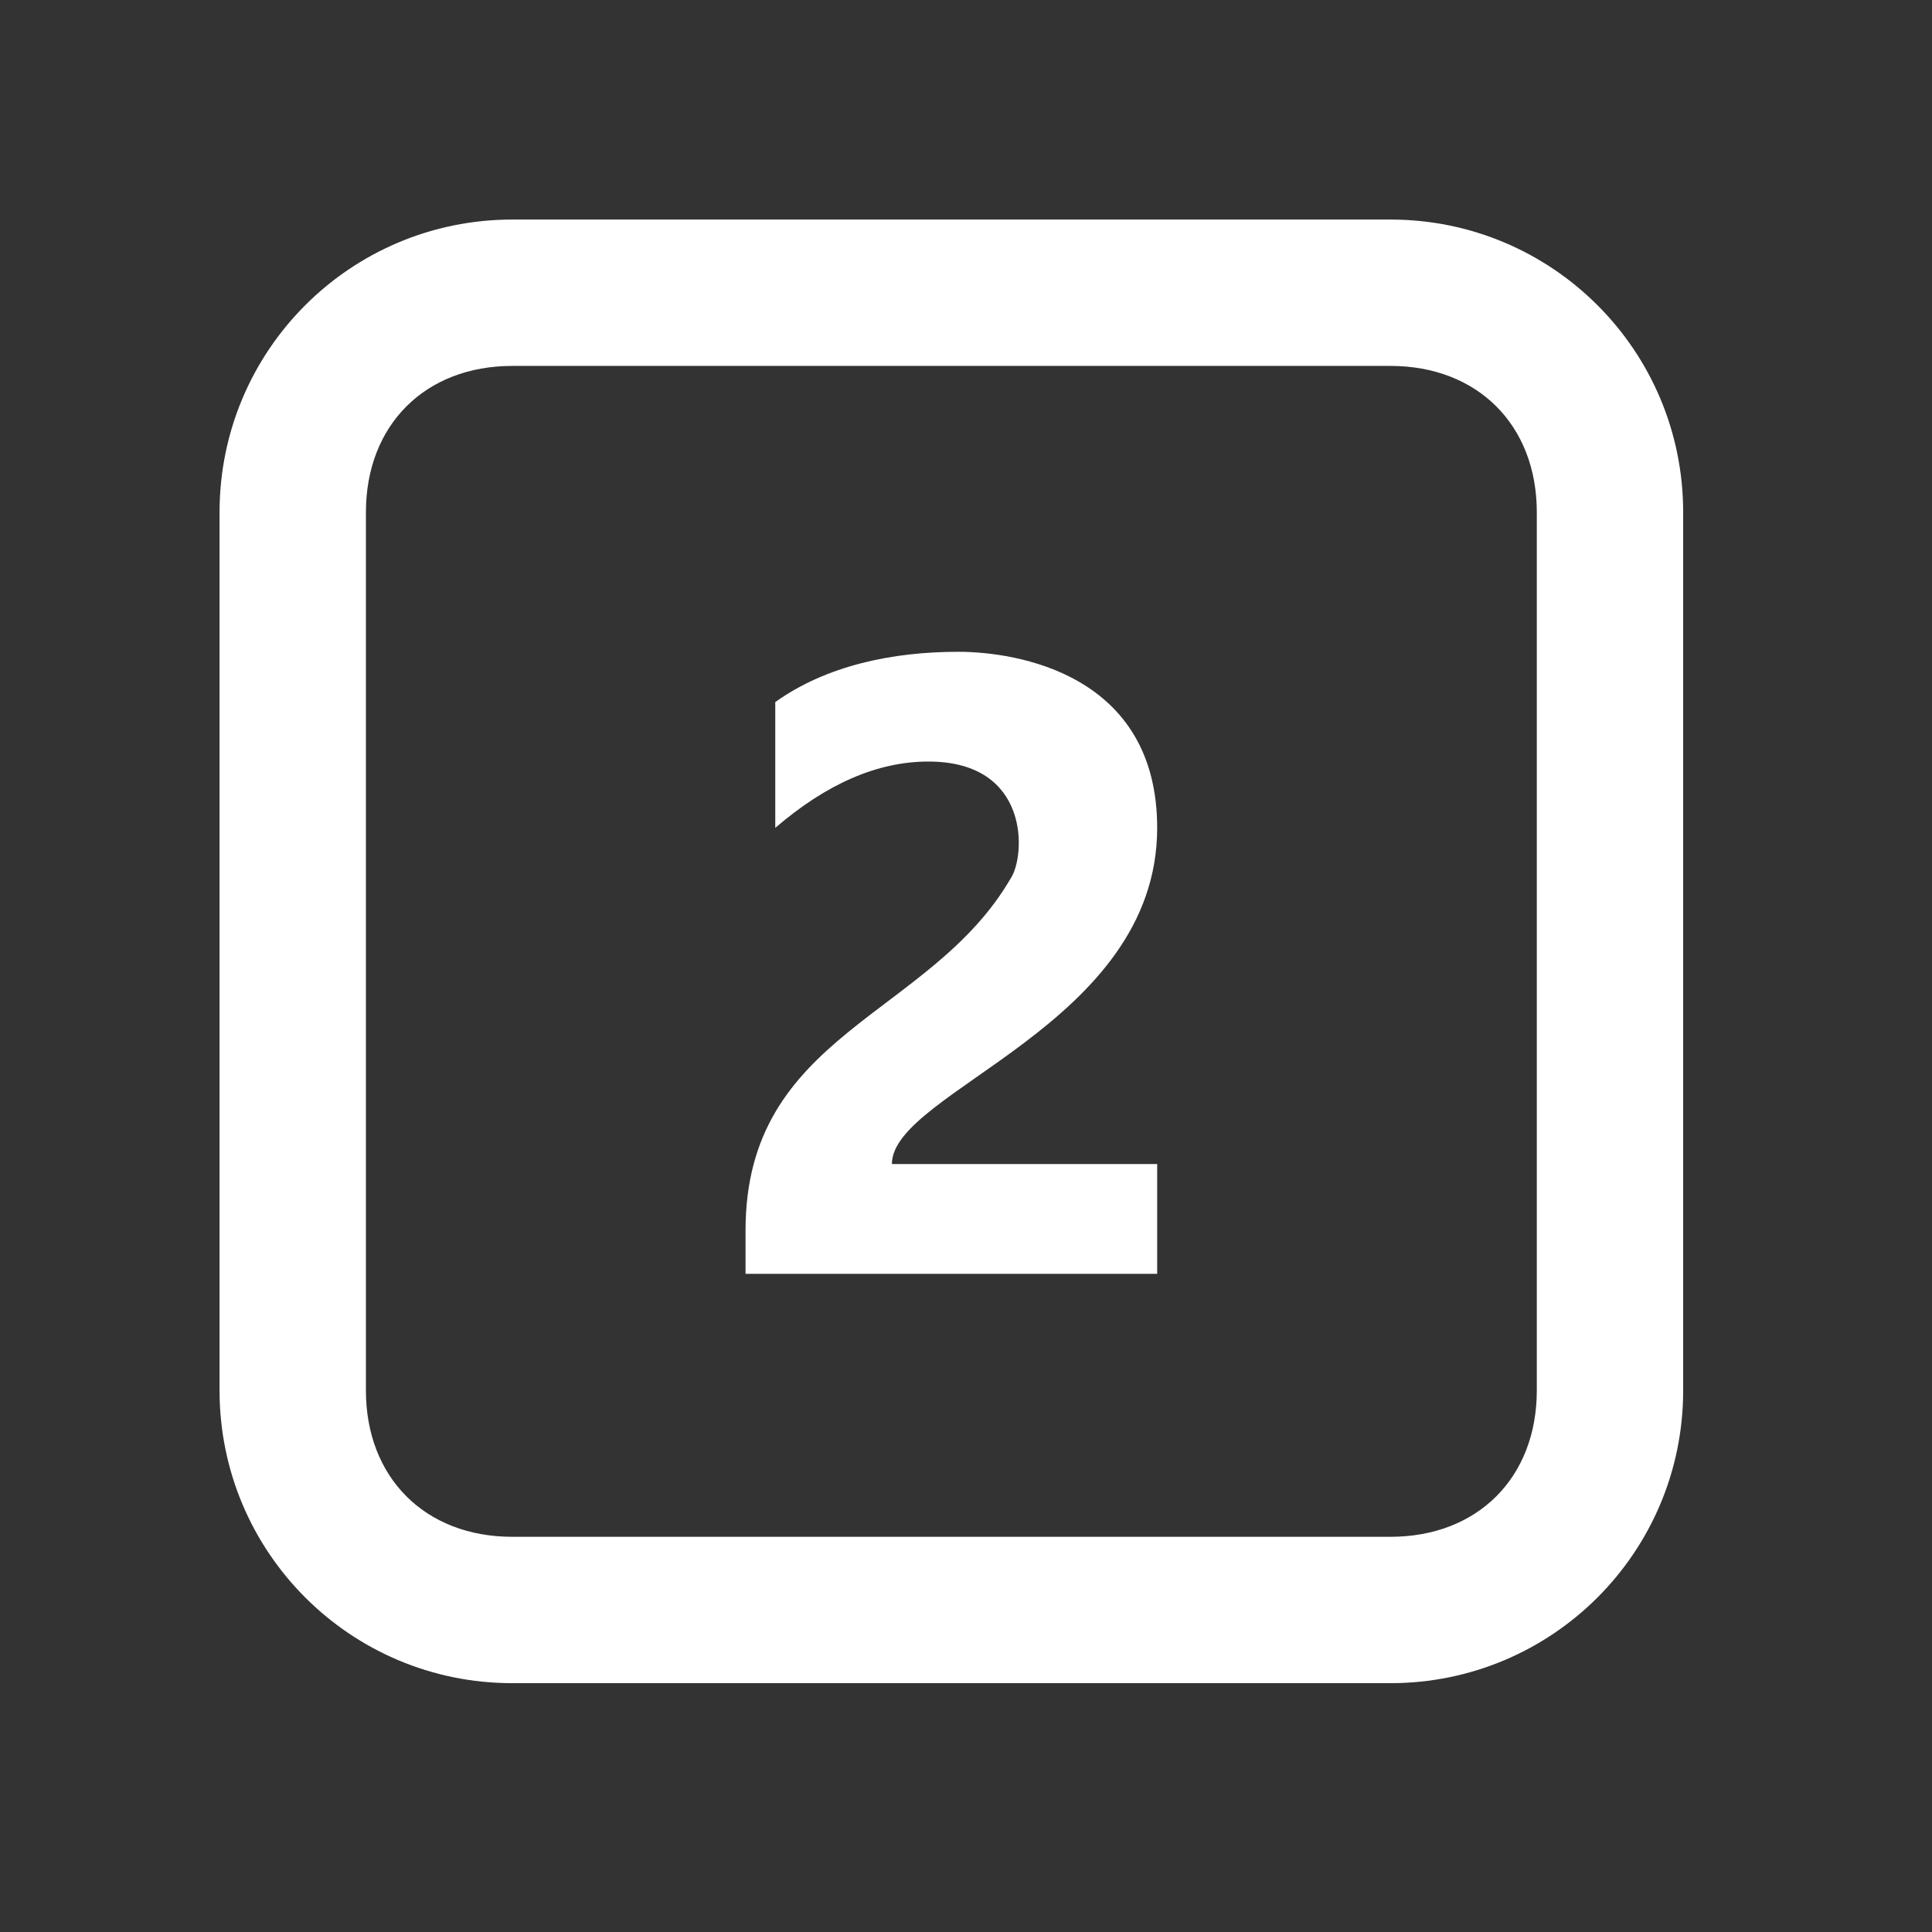<?xml version="1.0" encoding="UTF-8"?>
<svg xmlns="http://www.w3.org/2000/svg" xmlns:xlink="http://www.w3.org/1999/xlink" width="208pt" height="208pt" viewBox="0 0 208 208" version="1.1">
<rect x="0" y="0" width="208" height="208" fill="#333333" stroke="none"/>
<g id="surface1">
<path style=" stroke:none;fill-rule:nonzero;fill:#FFFFFF;fill-opacity:1;" d="M 55.152 23.637 C 37.73 23.637 23.637 37.73 23.637 55.152 L 23.637 149.695 C 23.637 167.117 37.73 181.211 55.152 181.211 L 149.695 181.211 C 167.117 181.211 181.211 167.117 181.211 149.695 L 181.211 55.152 C 181.211 37.73 167.117 23.637 149.695 23.637 Z M 55.152 39.395 L 149.695 39.395 C 159.082 39.395 165.453 45.766 165.453 55.152 L 165.453 149.695 C 165.453 159.082 159.082 165.453 149.695 165.453 L 55.152 165.453 C 45.766 165.453 39.395 159.082 39.395 149.695 L 39.395 55.152 C 39.395 45.766 45.766 39.395 55.152 39.395 Z M 103.164 70.172 C 96.086 70.172 88.977 71.648 83.465 75.586 L 83.465 89.129 C 88.977 84.391 94.453 81.988 99.961 81.988 C 110.98 81.988 110.395 92.176 108.824 94.547 C 100.148 109.504 80.266 111.195 80.266 132.461 L 80.266 137.141 L 124.582 137.141 L 124.582 125.32 L 96.023 125.32 C 96.023 117.441 124.582 110.395 124.582 89.129 C 124.582 72.57 109.473 70.172 103.164 70.172 Z "/>
</g>
</svg>
